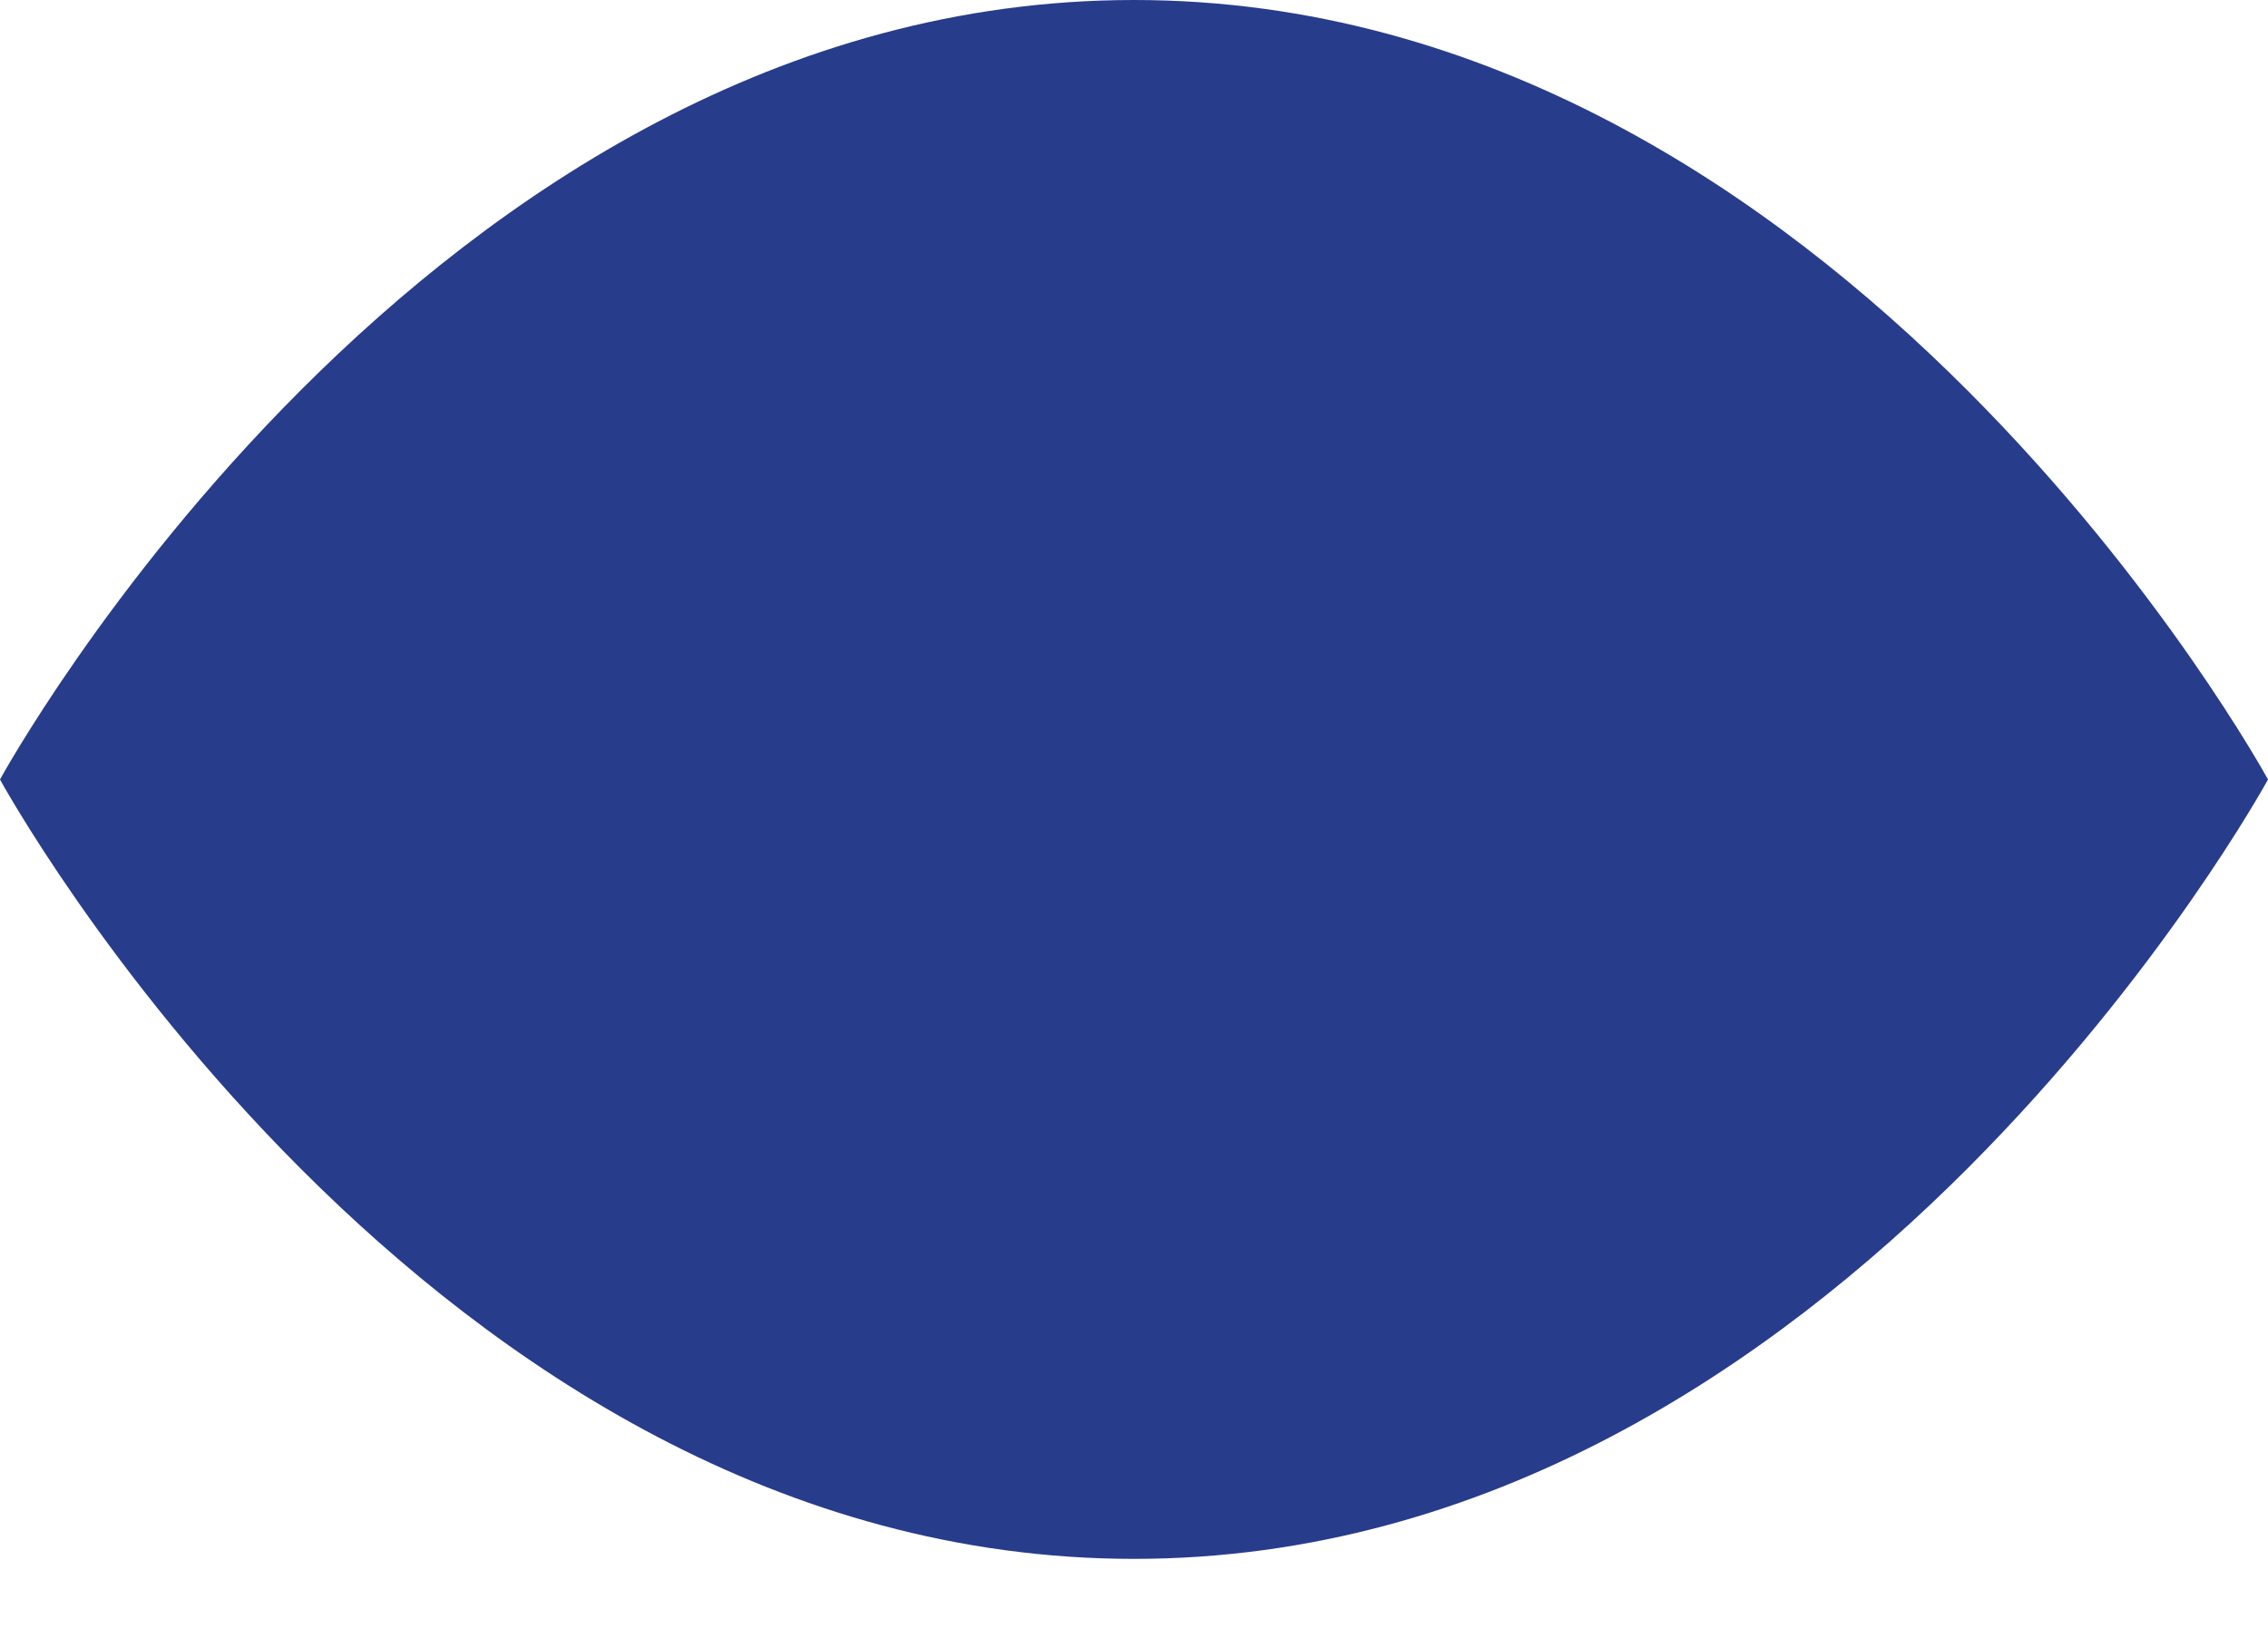 <svg width="18" height="13" viewBox="0 0 18 13" fill="none" xmlns="http://www.w3.org/2000/svg">
<path fill-rule="evenodd" clip-rule="evenodd" d="M9 0C3.375 0 0 6.188 0 6.188C0 6.188 3.375 12.375 9 12.375C14.625 12.375 18 6.188 18 6.188C18 6.188 14.625 0 9 0Z" fill="#283C8C"/>
</svg>
